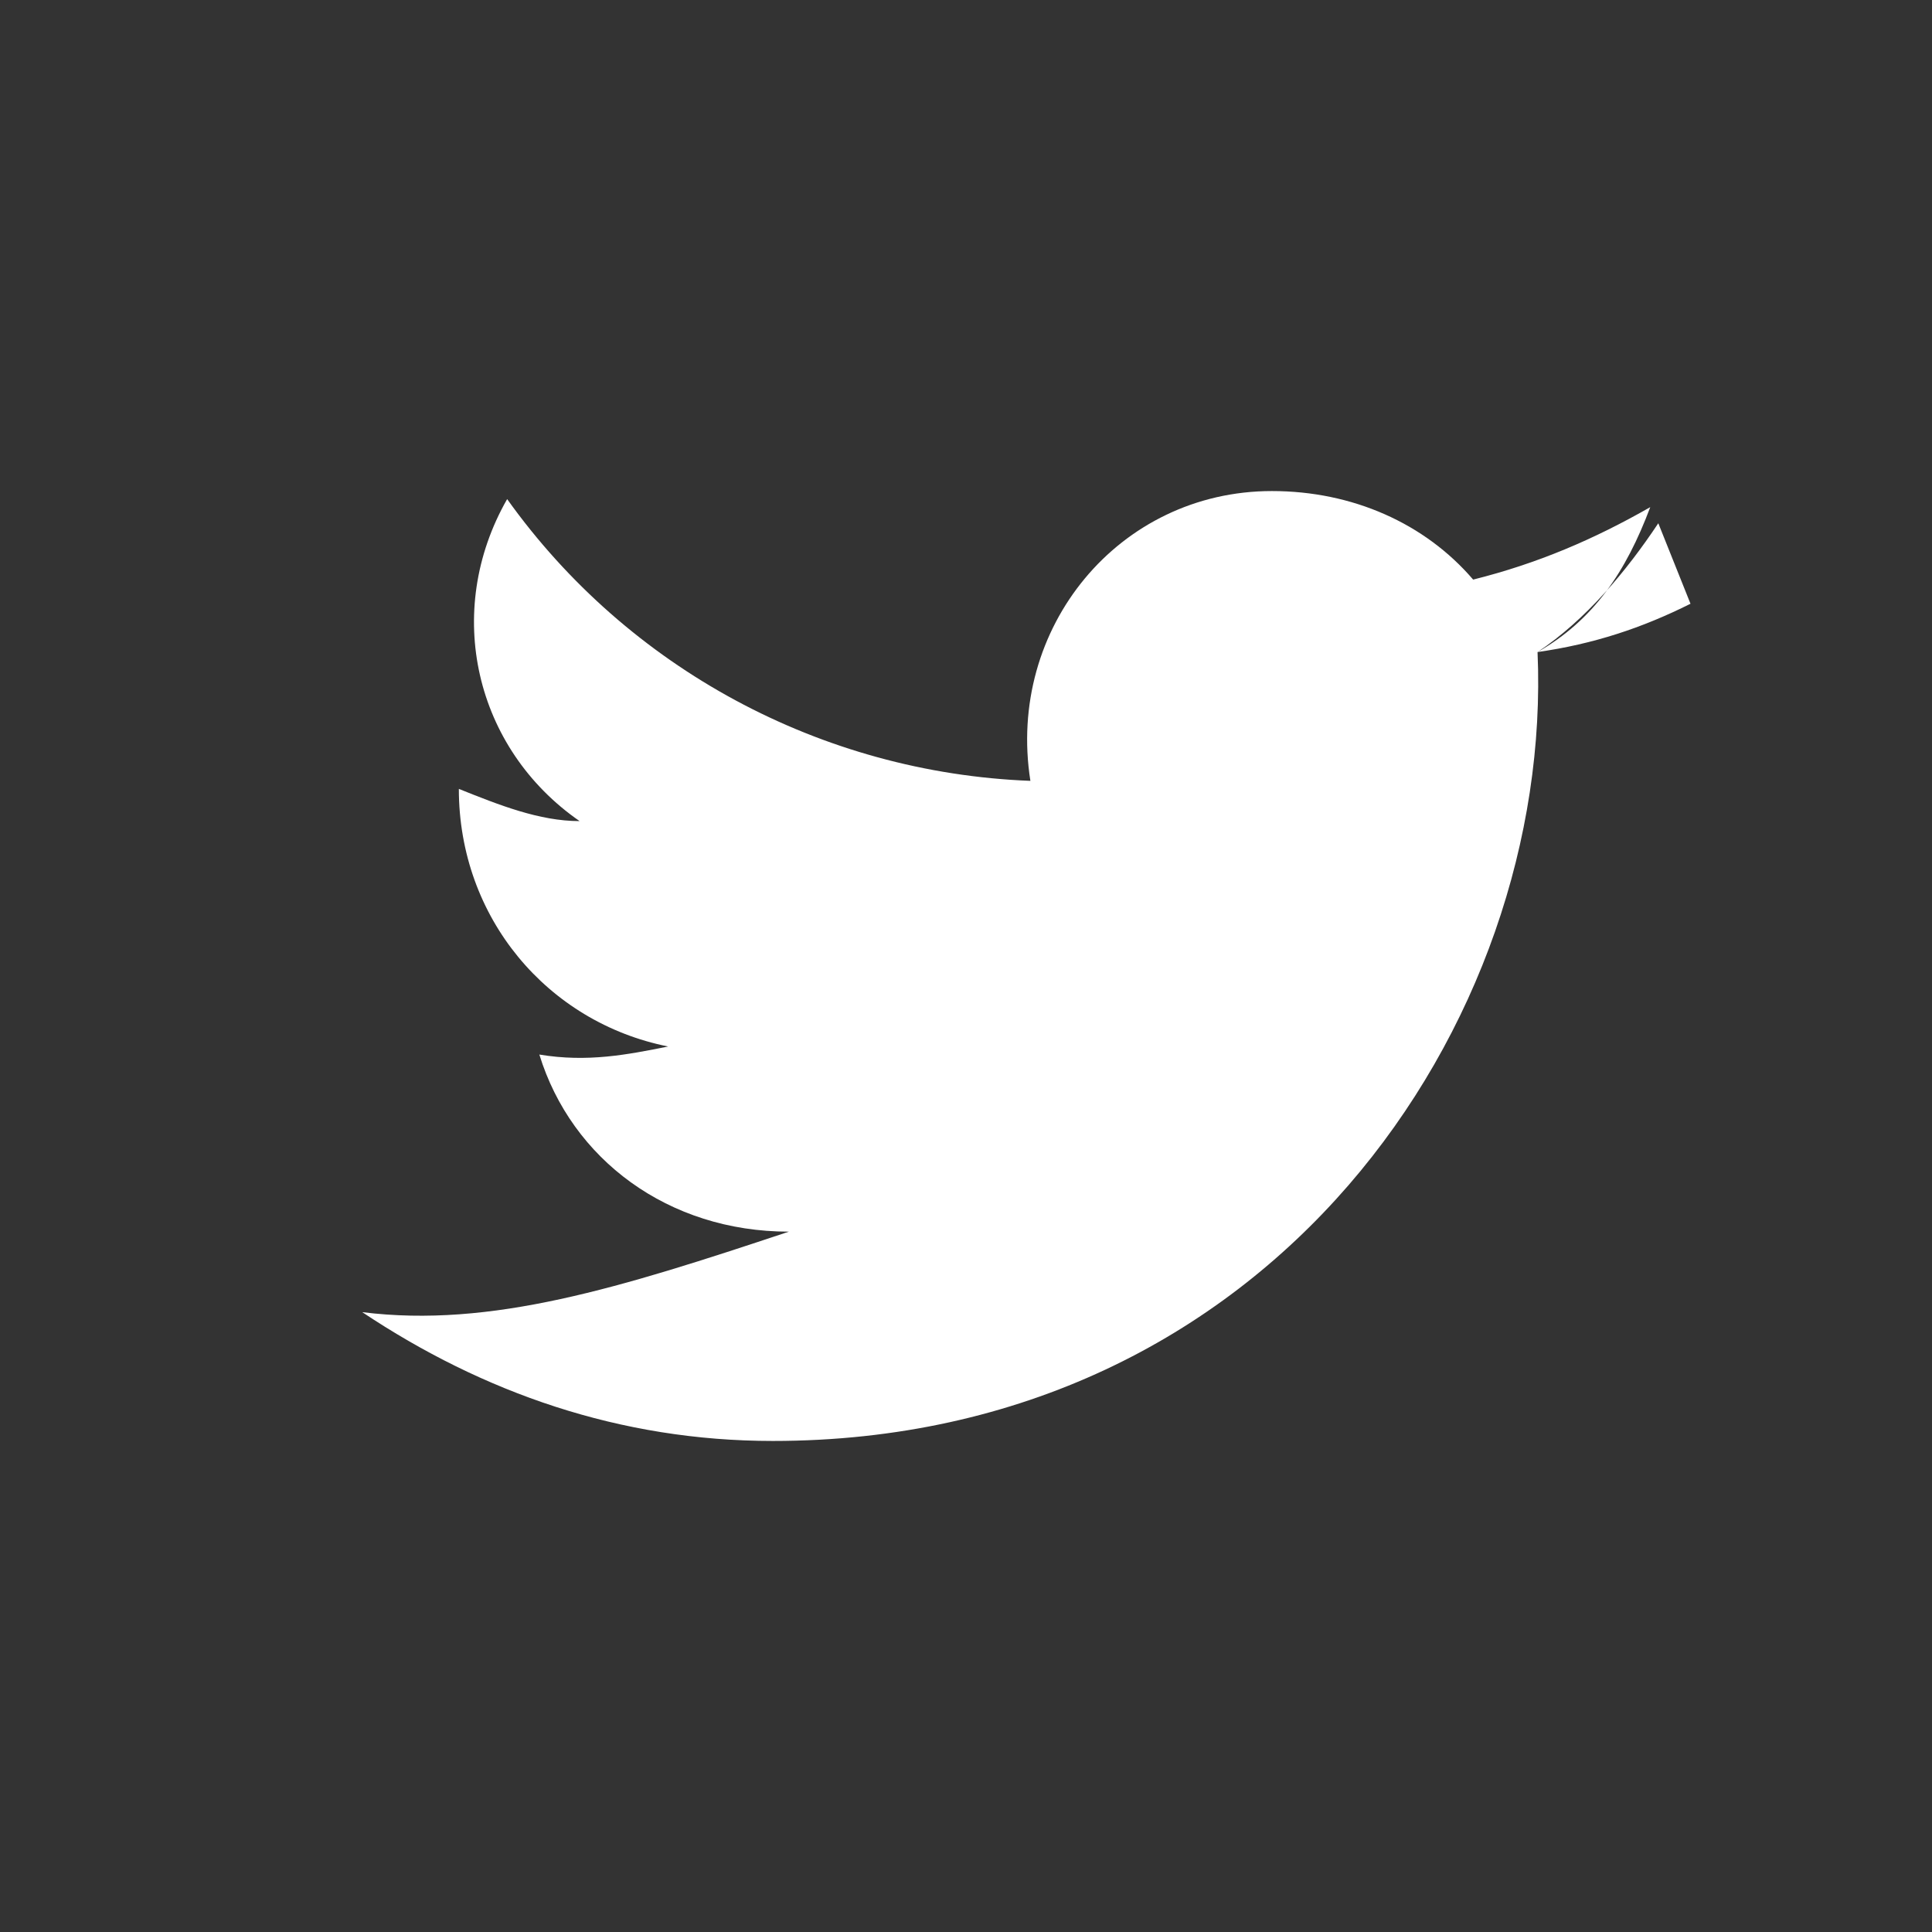<?xml version="1.0" encoding="UTF-8"?>
<svg width="24" height="24" viewBox="0 0 24 24" fill="none" xmlns="http://www.w3.org/2000/svg">
  <rect x="0" y="0" width="24" height="24" fill="#333333" stroke="none"/>
  <path d="M21 7.5c-.6.3-1.2.5-1.9.6.7-.4 1.1-1 1.4-1.8-.7.4-1.4.7-2.2.9-.6-.7-1.5-1.1-2.5-1.1-1.9 0-3.3 1.7-3 3.6-2.6-.1-5-1.4-6.5-3.5-.8 1.4-.4 3.1.9 4-.5 0-1-.2-1.5-.4 0 1.6 1.1 2.9 2.6 3.2-.5.1-1 .2-1.6.1.4 1.3 1.6 2.2 3.1 2.2C7.7 16 6.1 16.5 4.5 16.3c1.5 1 3.2 1.6 5.1 1.6 6.2 0 9.7-5.2 9.5-9.8.6-.4 1.1-1 1.5-1.6z" fill="#ffffff"/>
</svg>
